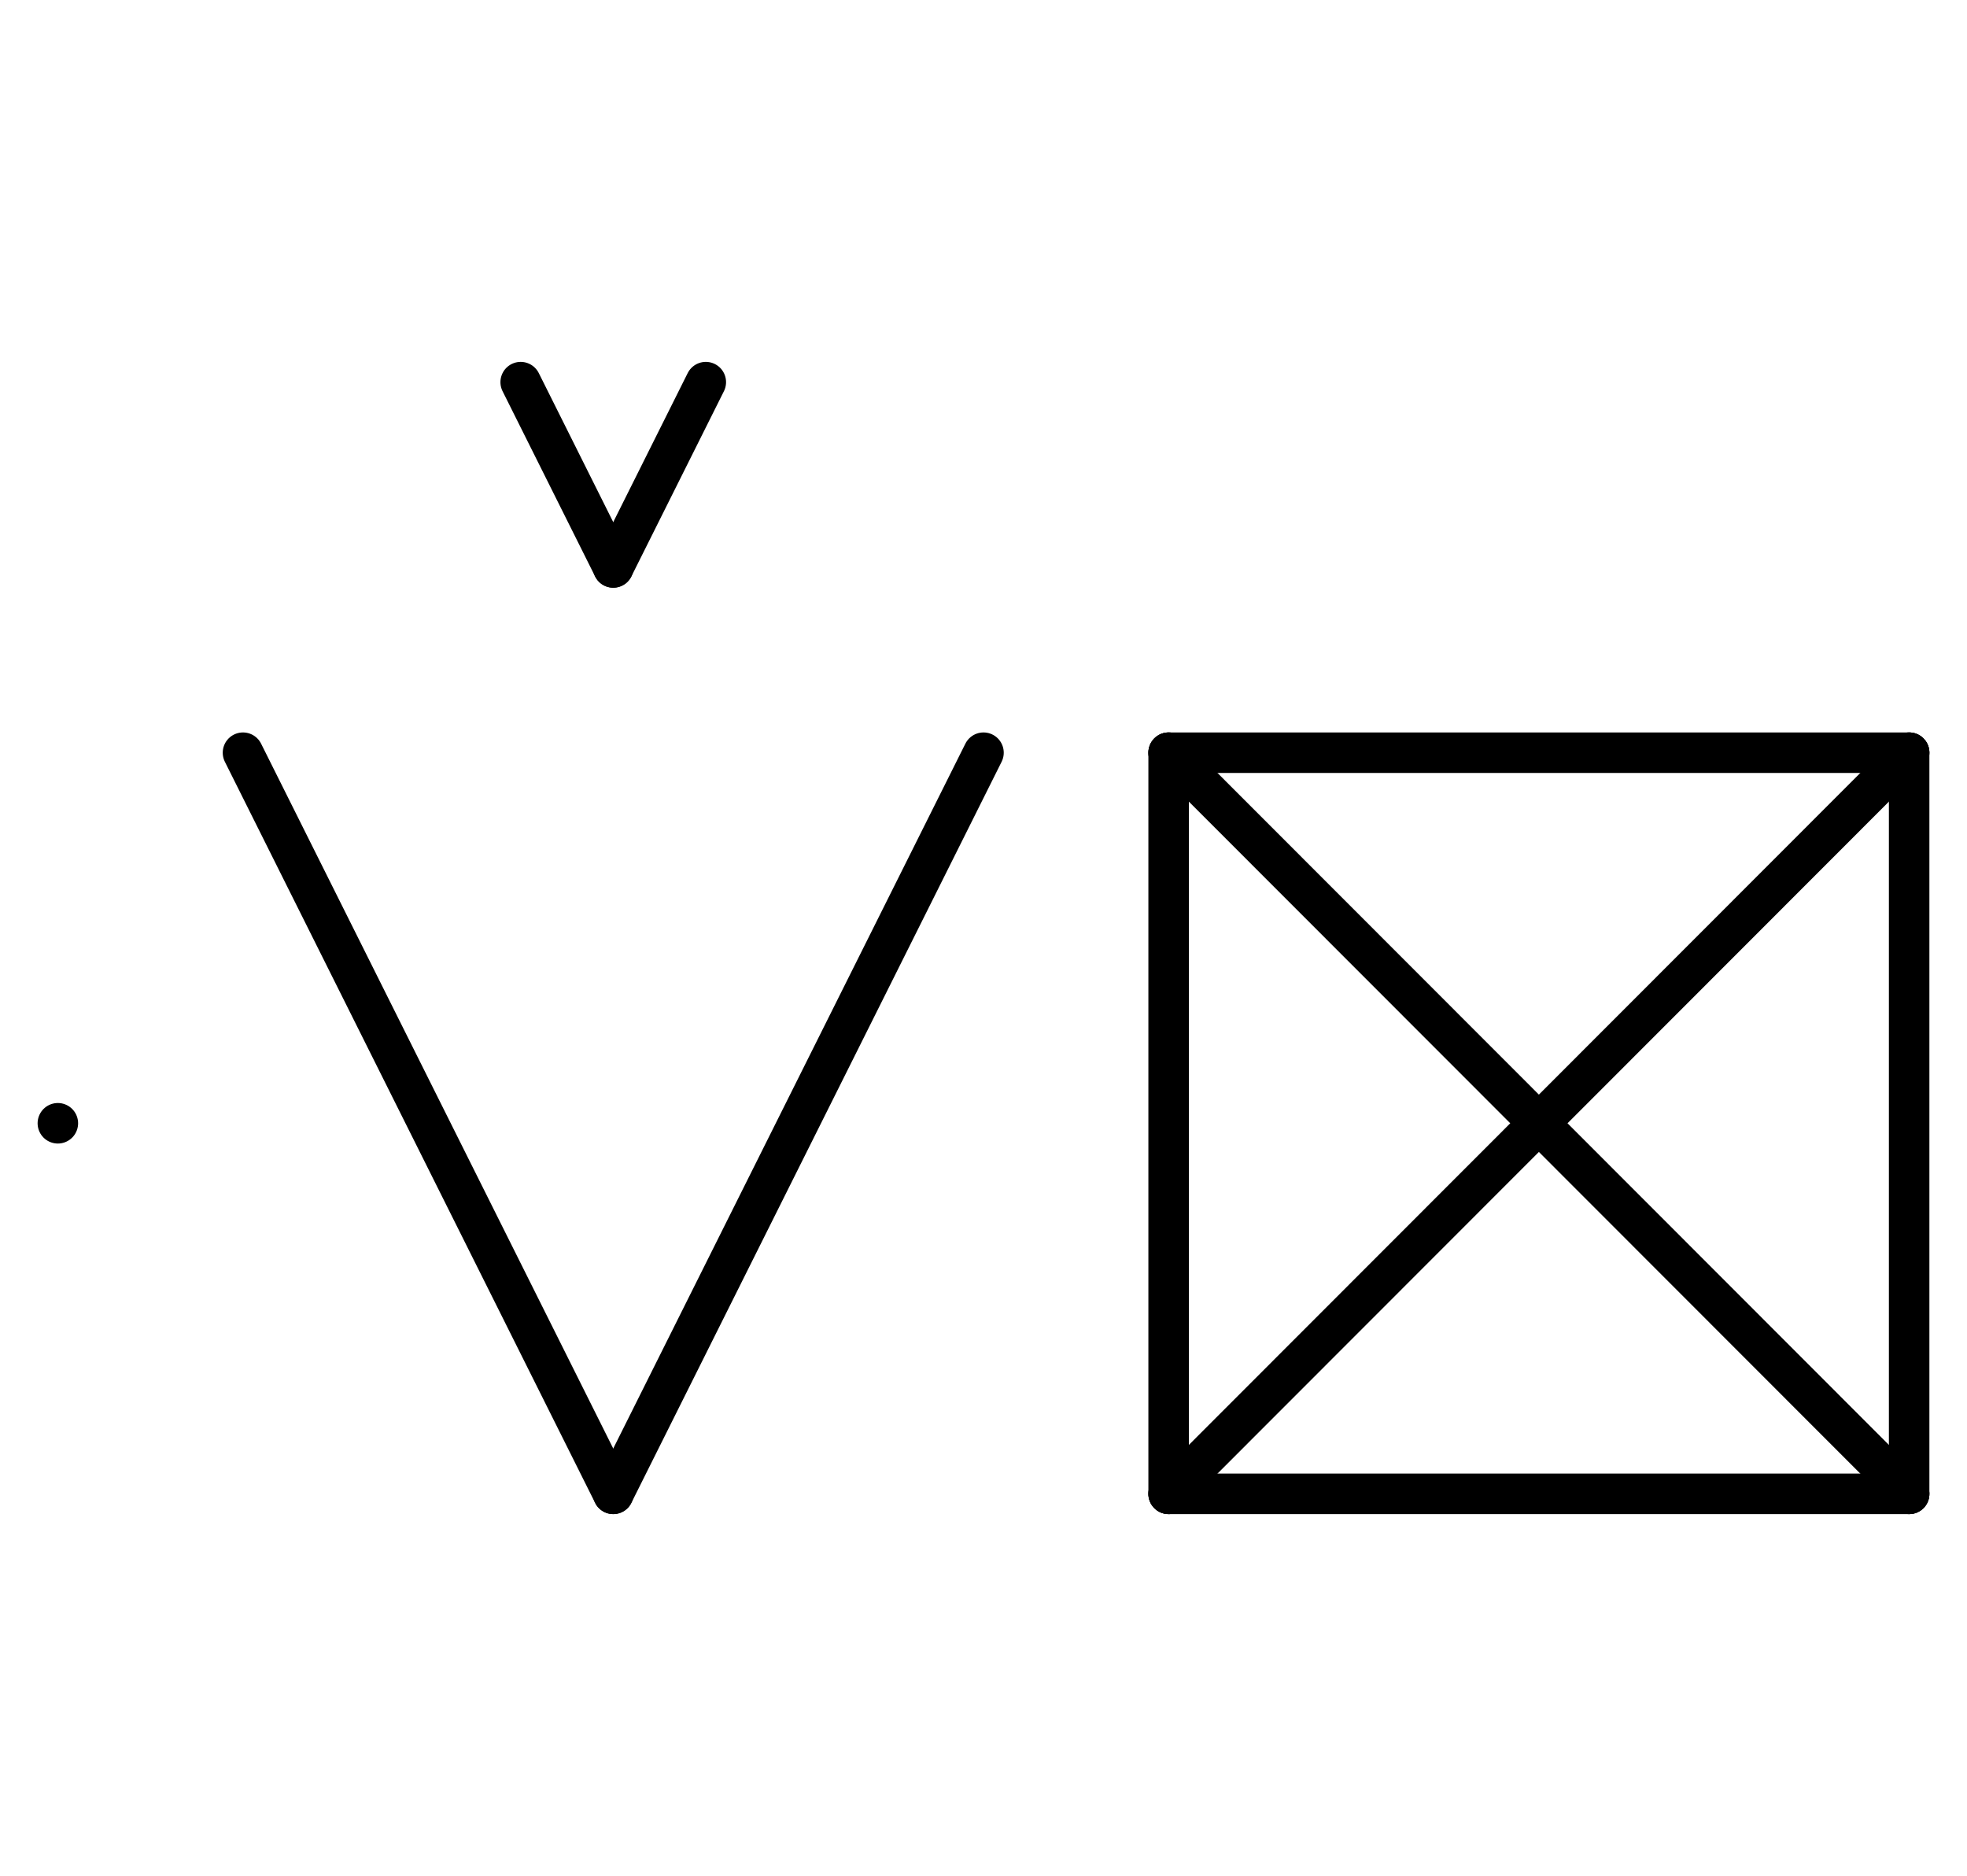 <?xml version="1.0" encoding="UTF-8" standalone="no"?>
<!DOCTYPE svg PUBLIC "-//W3C//DTD SVG 1.0//EN" "http://www.w3.org/TR/2001/REC-SVG-20010904/DTD/svg10.dtd">
<svg xmlns="http://www.w3.org/2000/svg" xmlns:xlink="http://www.w3.org/1999/xlink" fill-rule="evenodd" height="4.5in" preserveAspectRatio="none" stroke-linecap="round" viewBox="0 0 340 324" width="4.719in">
<style type="text/css">
.brush0 { fill: rgb(255,255,255); }
.pen0 { stroke: rgb(0,0,0); stroke-width: 1; stroke-linejoin: round; }
.font0 { font-size: 11px; font-family: "MS Sans Serif"; }
.pen1 { stroke: rgb(0,0,0); stroke-width: 7; stroke-linejoin: round; }
.brush1 { fill: none; }
.font1 { font-weight: bold; font-size: 16px; font-family: System, sans-serif; }
</style>
<g>
<line class="pen1" fill="none" x1="202" x2="330" y1="130" y2="130"/>
<line class="pen1" fill="none" x1="330" x2="330" y1="130" y2="258"/>
<line class="pen1" fill="none" x1="330" x2="202" y1="258" y2="258"/>
<line class="pen1" fill="none" x1="202" x2="202" y1="258" y2="130"/>
<line class="pen1" fill="none" x1="202" x2="330" y1="130" y2="258"/>
<line class="pen1" fill="none" x1="330" x2="202" y1="130" y2="258"/>
<line class="pen1" fill="none" x1="90" x2="106" y1="66" y2="98"/>
<line class="pen1" fill="none" x1="106" x2="122" y1="98" y2="66"/>
<line class="pen1" fill="none" x1="42" x2="106" y1="130" y2="258"/>
<line class="pen1" fill="none" x1="106" x2="170" y1="258" y2="130"/>
<line class="pen1" fill="none" x1="10" x2="10" y1="194" y2="194"/>
</g>
</svg>
